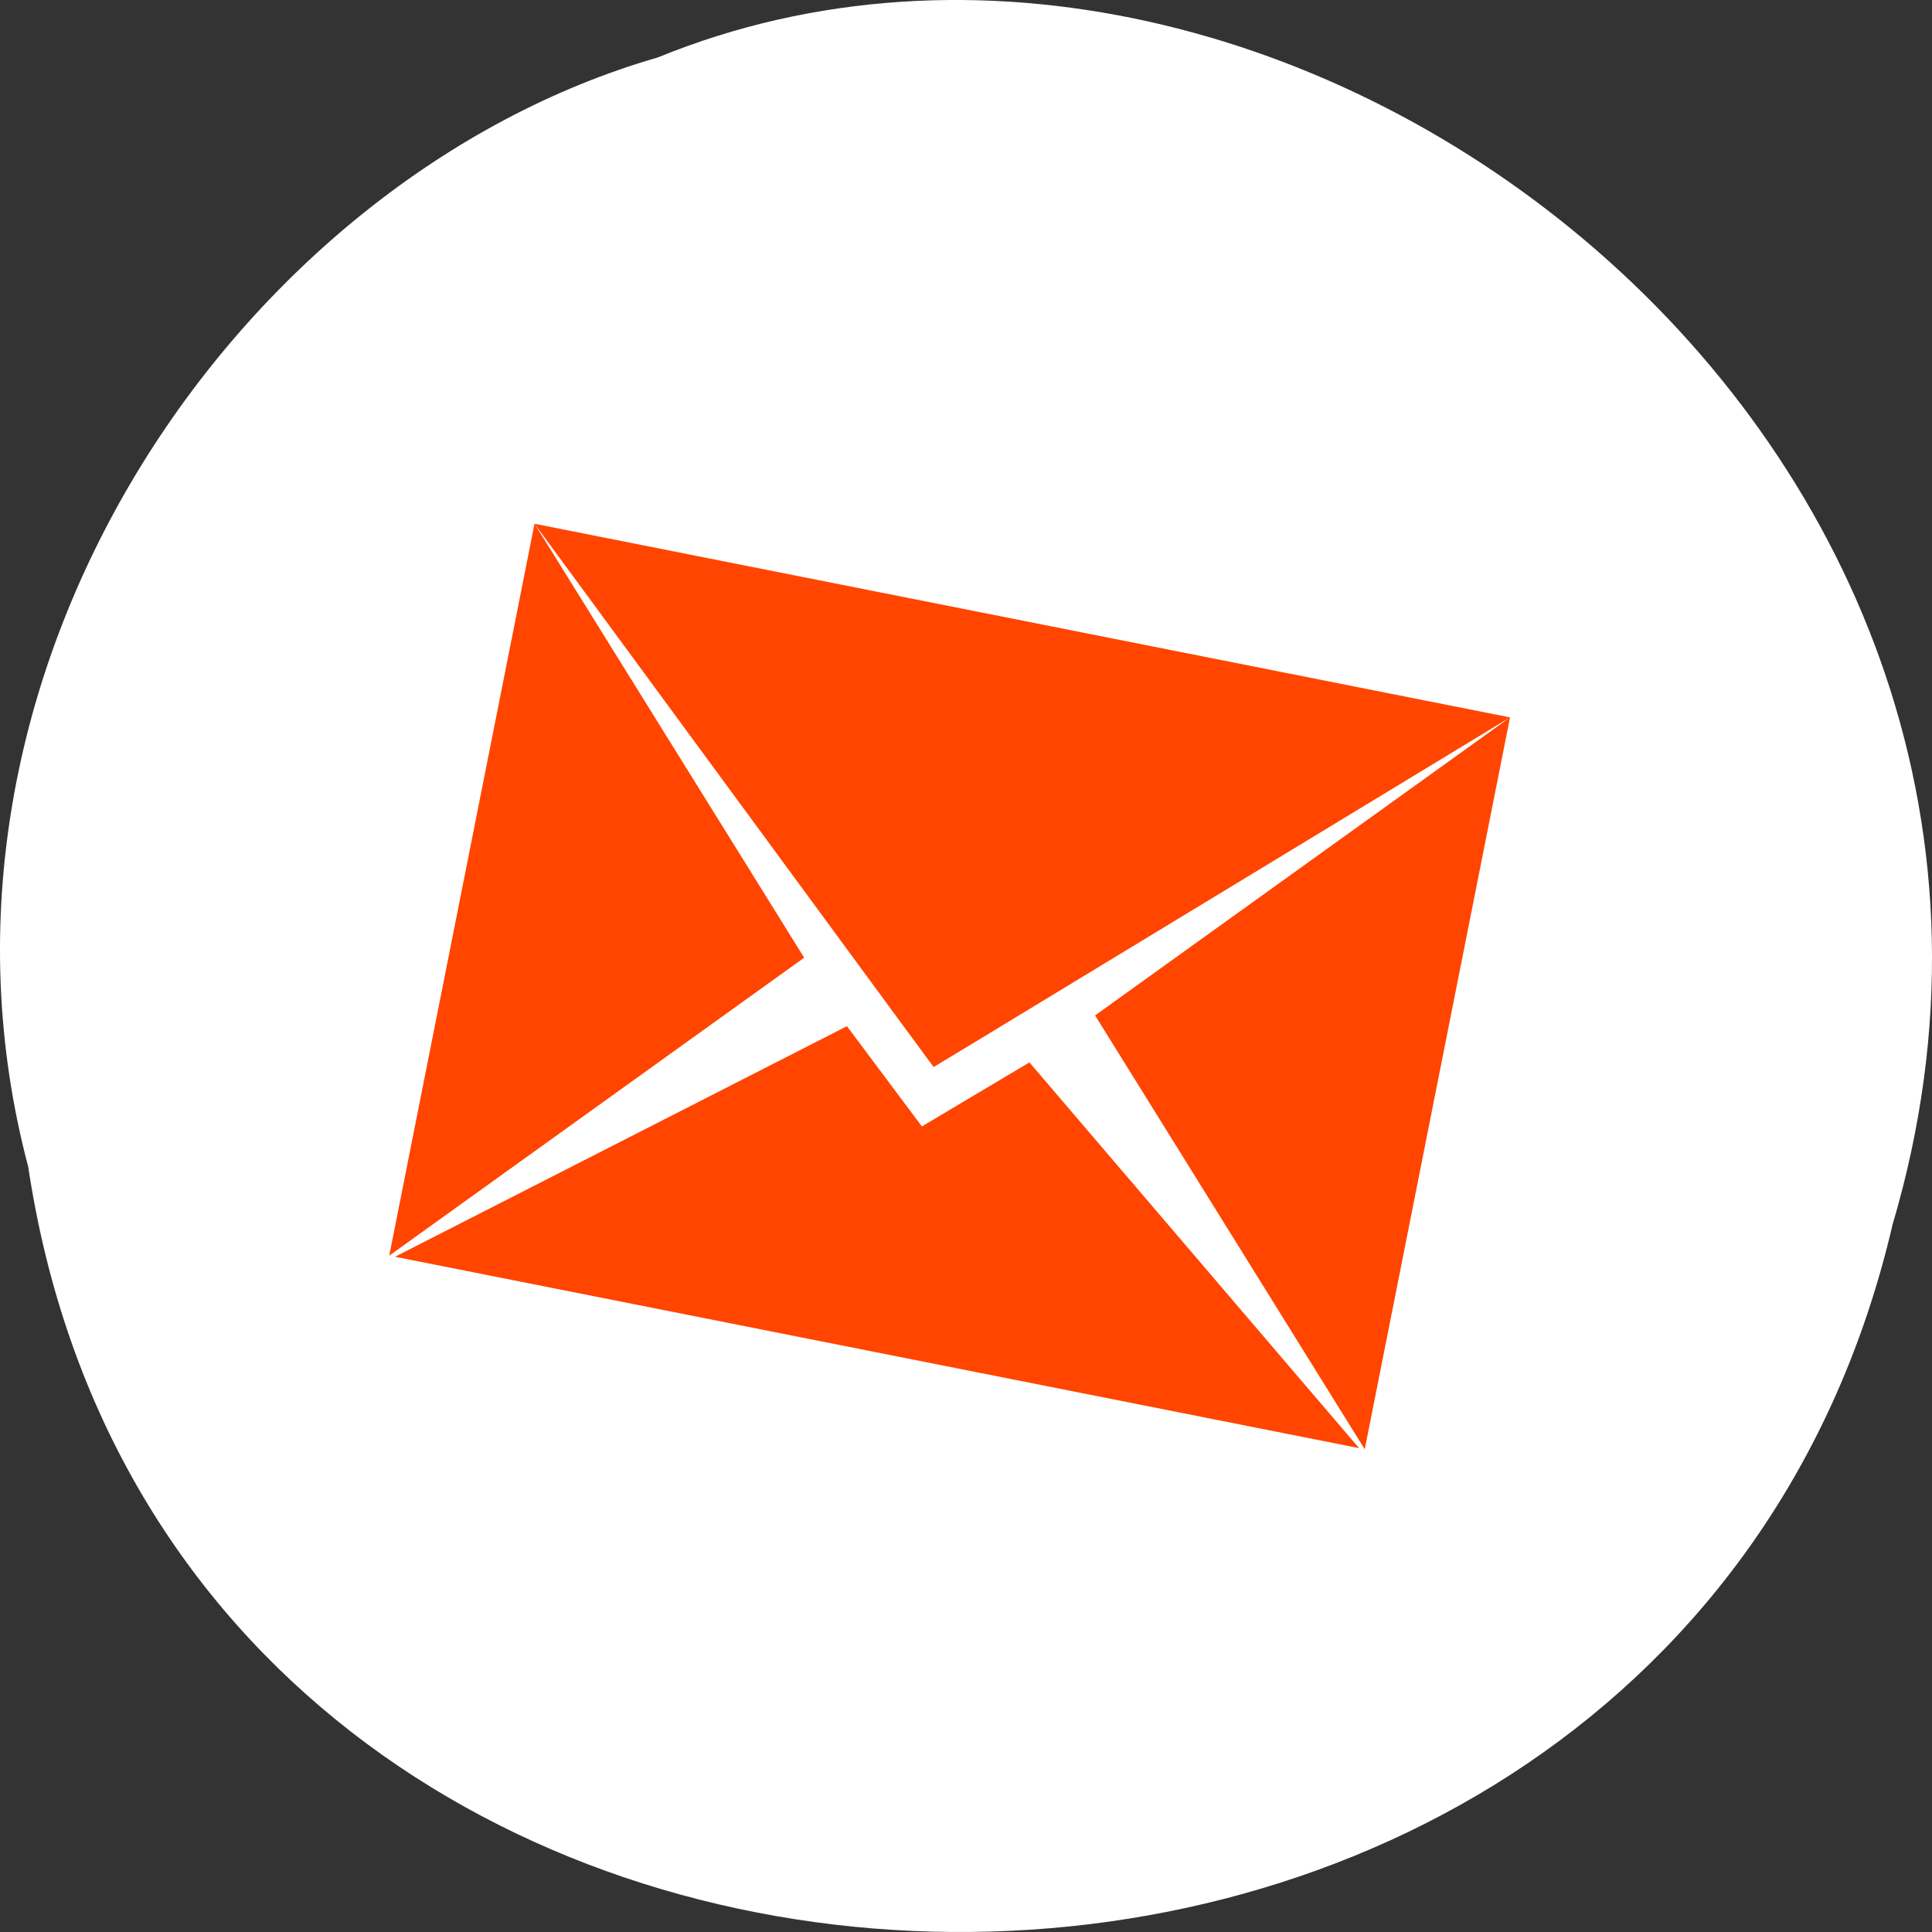 <svg xmlns="http://www.w3.org/2000/svg" viewBox="0 0 256 256"><rect x="0" y="0" width="256" height="256" fill="#333333" stroke="none"/><g transform="translate(0 -796.36)"><path d="m 3.74 950.97 c 19.829 131.87 217.21 135.83 247.04 7.636 30.702 -103.78 -80.47 -188.63 -163.63 -154.63 -55.684 16.07 -100.67 81.83 -83.41 146.99 z" style="fill:#fff;color:#000"/><path d="m 70.826 865.76 l 49.11 66.867 l 3.776 5.12 l 5.445 -3.29 l 70.926 -43.04 l -129.26 -25.657 z m 0 0 l -19.249 96.98 l 54.979 -39.479 l -35.73 -57.5 z m 129.26 25.657 l -54.982 39.492 l 35.732 57.49 l 19.249 -96.98 z m -87.86 40.918 l -59.885 30.552 l 127.74 25.356 l -43.676 -51.11 l -14.252 8.485 l -9.931 -13.285 z" style="fill:#ff4500;fill-rule:evenodd"/></g></svg>